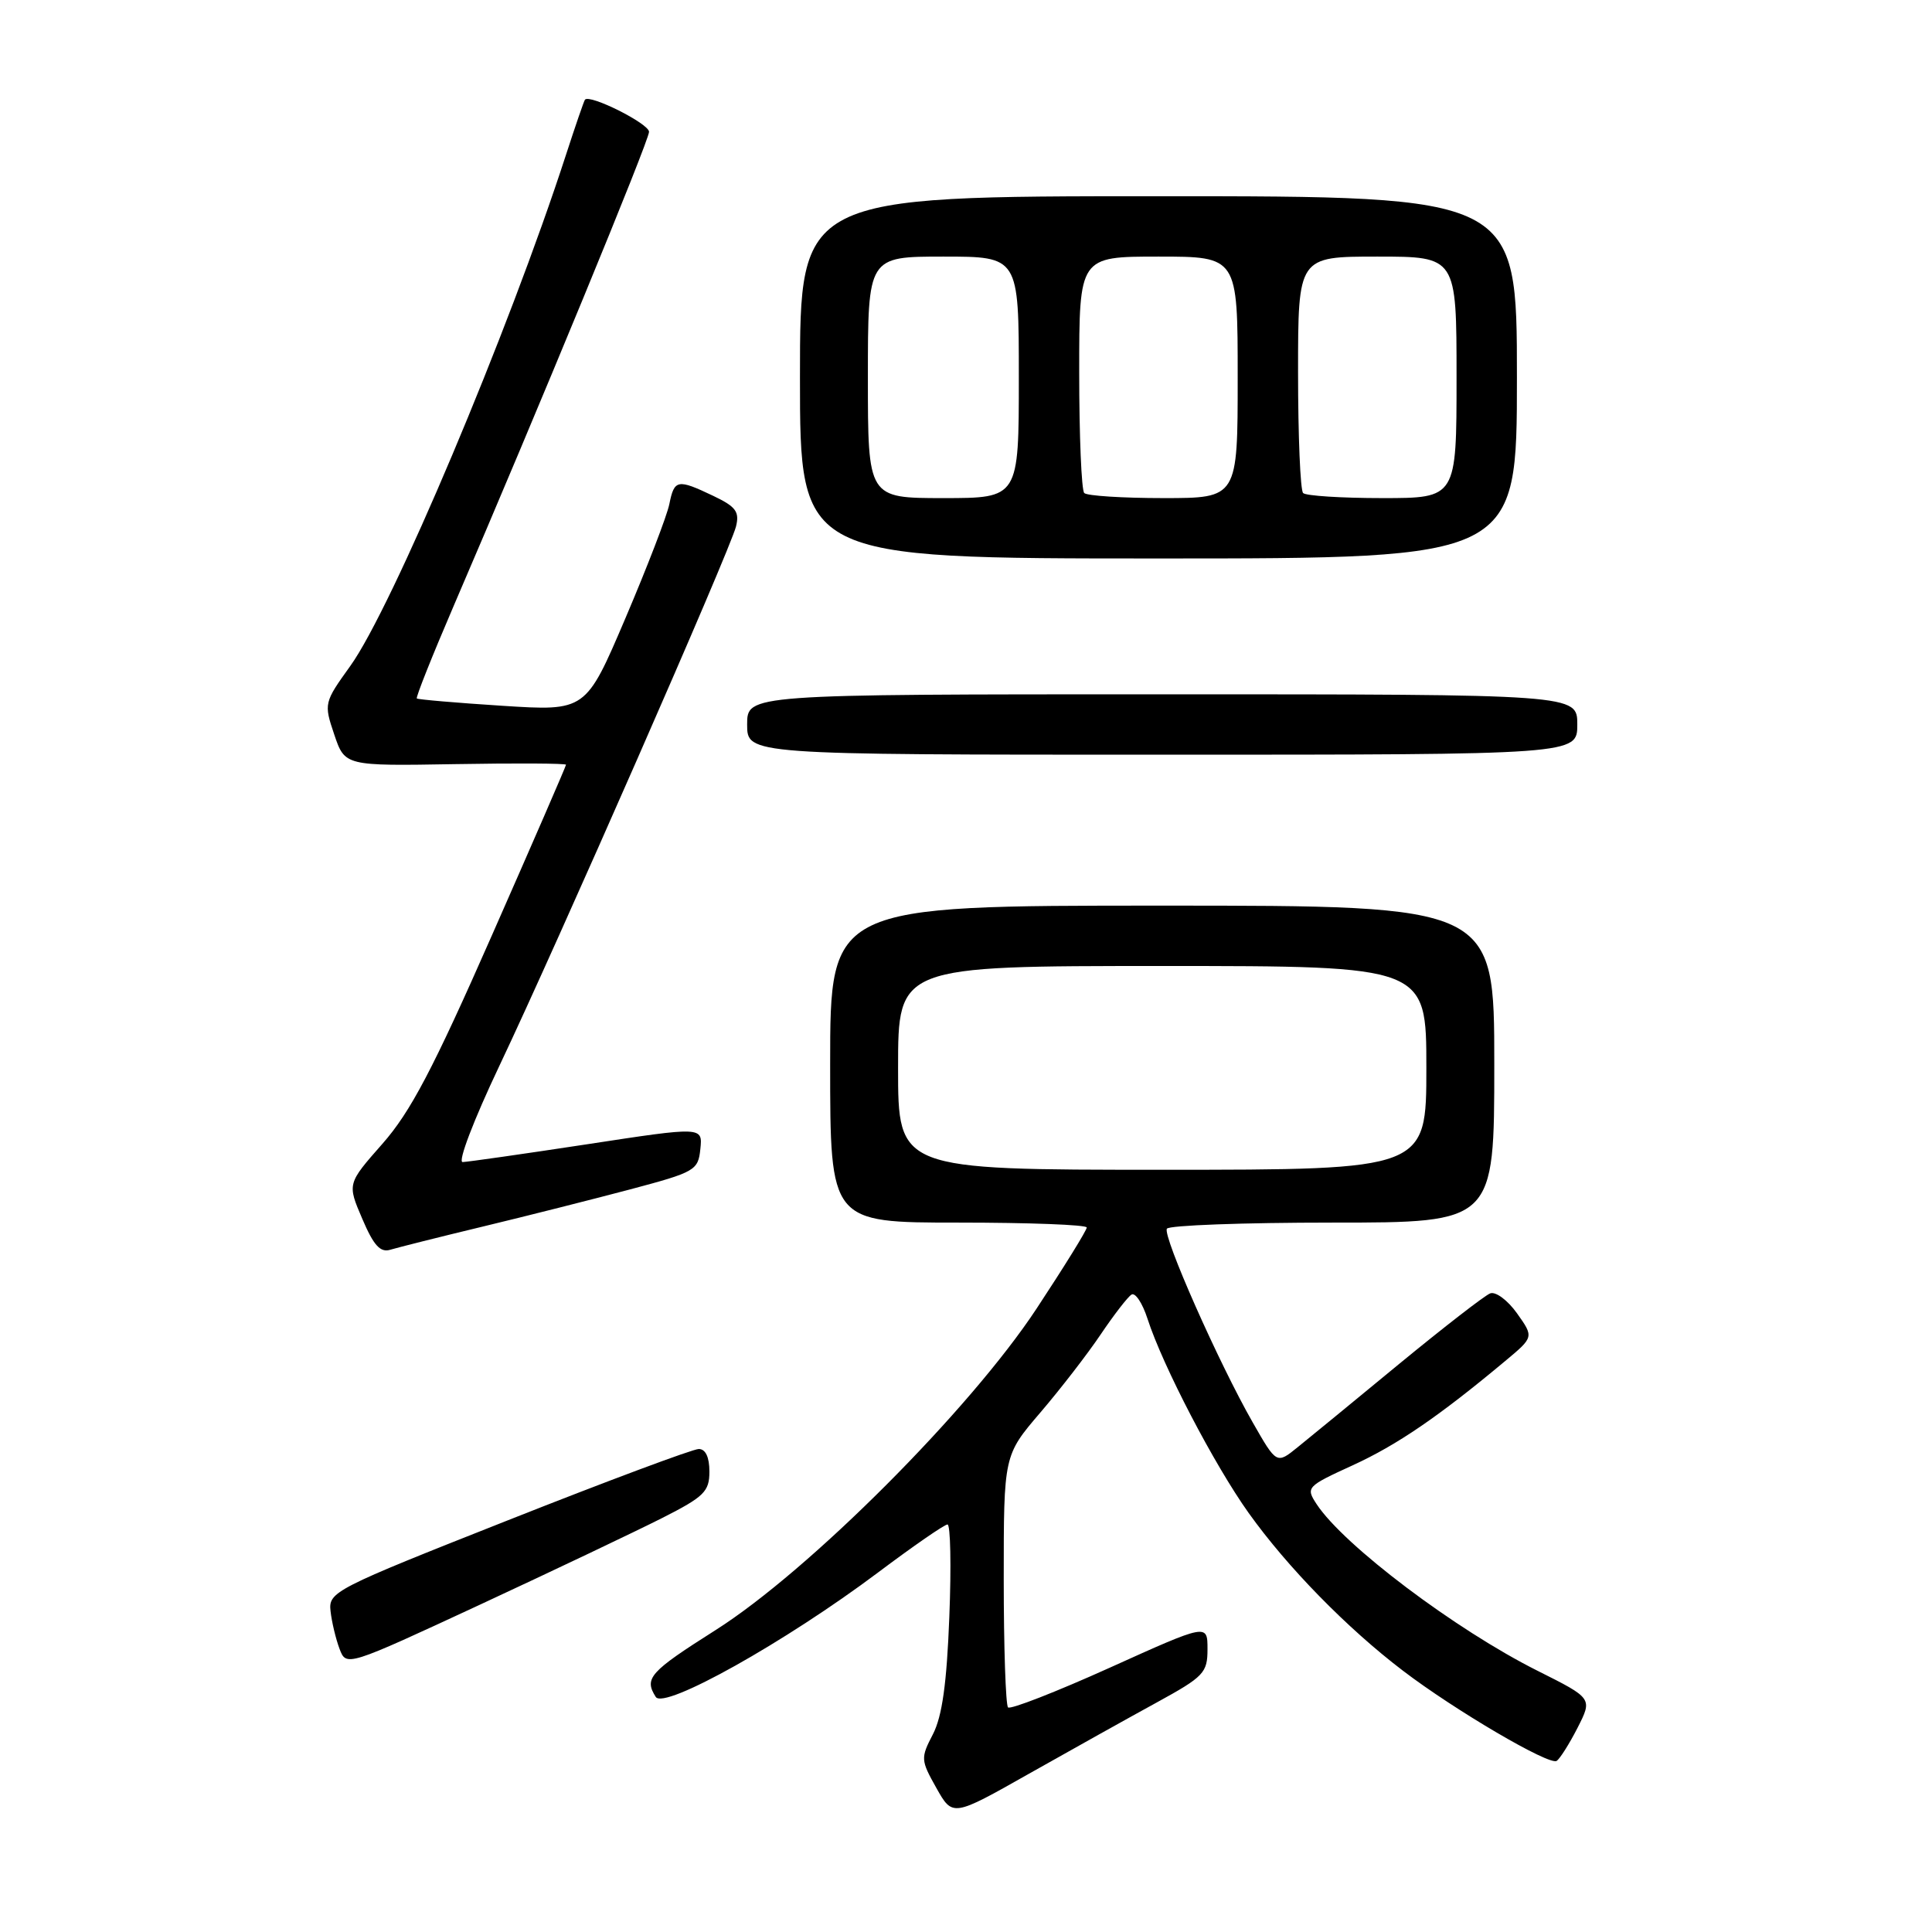 <?xml version="1.0" encoding="UTF-8" standalone="no"?>
<!DOCTYPE svg PUBLIC "-//W3C//DTD SVG 1.1//EN" "http://www.w3.org/Graphics/SVG/1.1/DTD/svg11.dtd" >
<svg xmlns="http://www.w3.org/2000/svg" xmlns:xlink="http://www.w3.org/1999/xlink" version="1.1" viewBox="0 0 256 256">
 <g >
 <path fill="currentColor"
d=" M 153.25 225.60 C 159.53 222.16 160.00 221.66 160.00 218.52 C 160.00 215.13 160.00 215.13 147.07 220.97 C 139.96 224.18 133.88 226.55 133.57 226.24 C 133.26 225.92 133.00 218.28 133.00 209.25 C 133.00 192.84 133.00 192.84 137.85 187.17 C 140.52 184.05 144.12 179.39 145.86 176.80 C 147.60 174.22 149.43 171.85 149.93 171.54 C 150.43 171.23 151.38 172.67 152.05 174.74 C 154.06 180.97 160.91 194.12 165.47 200.50 C 170.59 207.66 178.49 215.74 185.90 221.38 C 192.74 226.60 205.26 233.95 206.26 233.33 C 206.68 233.07 207.93 231.10 209.03 228.95 C 211.02 225.04 211.02 225.04 203.76 221.40 C 192.87 215.95 178.05 204.77 174.46 199.31 C 173.01 197.09 173.12 196.96 179.24 194.16 C 185.13 191.46 190.65 187.69 199.46 180.33 C 203.25 177.17 203.25 177.17 201.01 174.02 C 199.78 172.29 198.18 171.10 197.46 171.38 C 196.73 171.66 191.33 175.85 185.44 180.69 C 179.56 185.54 173.49 190.52 171.95 191.76 C 169.16 194.02 169.16 194.02 166.01 188.51 C 161.52 180.67 154.03 163.76 154.62 162.81 C 154.89 162.36 164.77 162.00 176.56 162.00 C 198.00 162.00 198.00 162.00 198.00 141.00 C 198.00 120.00 198.00 120.00 154.00 120.00 C 110.00 120.00 110.00 120.00 110.00 141.00 C 110.00 162.00 110.00 162.00 127.00 162.00 C 136.35 162.00 144.00 162.29 144.00 162.65 C 144.00 163.02 141.01 167.85 137.35 173.40 C 128.53 186.79 107.19 208.16 94.81 216.00 C 86.07 221.54 85.32 222.38 86.89 224.85 C 87.99 226.58 104.05 217.59 116.35 208.36 C 121.01 204.86 125.15 202.00 125.55 202.00 C 125.94 202.00 126.06 207.51 125.79 214.25 C 125.45 223.09 124.84 227.41 123.62 229.79 C 121.98 232.95 121.99 233.21 124.07 236.91 C 126.23 240.75 126.23 240.75 136.36 235.02 C 141.94 231.87 149.54 227.63 153.25 225.60 Z  M 87.75 201.14 C 93.31 198.32 94.00 197.64 94.00 194.99 C 94.00 193.08 93.49 192.00 92.59 192.00 C 91.81 192.00 80.45 196.24 67.34 201.43 C 44.19 210.58 43.51 210.93 43.80 213.49 C 43.96 214.93 44.50 217.18 44.99 218.48 C 45.89 220.85 45.89 220.85 63.70 212.58 C 73.49 208.03 84.31 202.88 87.75 201.14 Z  M 64.00 162.52 C 69.78 161.13 78.55 158.91 83.50 157.60 C 92.11 155.31 92.51 155.08 92.80 152.25 C 93.11 149.28 93.11 149.28 77.80 151.62 C 69.39 152.90 61.96 153.96 61.30 153.98 C 60.63 153.99 62.77 148.39 66.16 141.25 C 73.86 125.03 96.74 72.89 97.52 69.78 C 98.01 67.81 97.52 67.14 94.52 65.71 C 89.76 63.44 89.35 63.52 88.69 66.80 C 88.38 68.34 85.76 75.14 82.87 81.92 C 77.62 94.23 77.62 94.23 66.56 93.52 C 60.48 93.13 55.38 92.69 55.23 92.55 C 55.08 92.40 57.26 86.93 60.07 80.39 C 71.35 54.19 86.00 18.64 86.00 17.47 C 86.00 16.38 78.14 12.44 77.51 13.21 C 77.38 13.37 76.25 16.65 75.00 20.50 C 67.40 43.93 51.94 80.56 46.42 88.24 C 42.93 93.10 42.90 93.21 44.29 97.33 C 45.70 101.50 45.70 101.50 60.35 101.25 C 68.41 101.11 75.00 101.15 75.00 101.33 C 75.00 101.51 70.58 111.69 65.17 123.96 C 57.37 141.68 54.39 147.34 50.68 151.55 C 46.01 156.85 46.01 156.85 48.00 161.49 C 49.52 165.06 50.40 166.01 51.74 165.59 C 52.71 165.30 58.22 163.91 64.00 162.52 Z  M 209.00 96.00 C 209.00 92.00 209.00 92.00 154.00 92.00 C 99.00 92.00 99.00 92.00 99.00 96.00 C 99.00 100.00 99.00 100.00 154.00 100.00 C 209.00 100.00 209.00 100.00 209.00 96.00 Z  M 201.00 50.00 C 201.00 26.00 201.00 26.00 153.50 26.00 C 106.00 26.00 106.00 26.00 106.00 50.00 C 106.00 74.00 106.00 74.00 153.50 74.00 C 201.00 74.00 201.00 74.00 201.00 50.00 Z  M 119.00 141.50 C 119.00 128.00 119.00 128.00 154.00 128.00 C 189.00 128.00 189.00 128.00 189.00 141.50 C 189.00 155.00 189.00 155.00 154.00 155.00 C 119.00 155.00 119.00 155.00 119.00 141.50 Z  M 115.00 50.00 C 115.00 34.00 115.00 34.00 125.00 34.00 C 135.00 34.00 135.00 34.00 135.00 50.00 C 135.00 66.00 135.00 66.00 125.00 66.00 C 115.00 66.00 115.00 66.00 115.00 50.00 Z  M 143.67 65.33 C 143.30 64.97 143.00 57.77 143.00 49.33 C 143.00 34.00 143.00 34.00 153.50 34.00 C 164.00 34.00 164.00 34.00 164.00 50.00 C 164.00 66.00 164.00 66.00 154.17 66.00 C 148.76 66.00 144.03 65.70 143.67 65.33 Z  M 172.67 65.33 C 172.30 64.97 172.00 57.77 172.00 49.33 C 172.00 34.00 172.00 34.00 182.50 34.00 C 193.00 34.00 193.00 34.00 193.00 50.00 C 193.00 66.00 193.00 66.00 183.17 66.00 C 177.76 66.00 173.03 65.70 172.67 65.33 Z "/>
</g>
</svg>